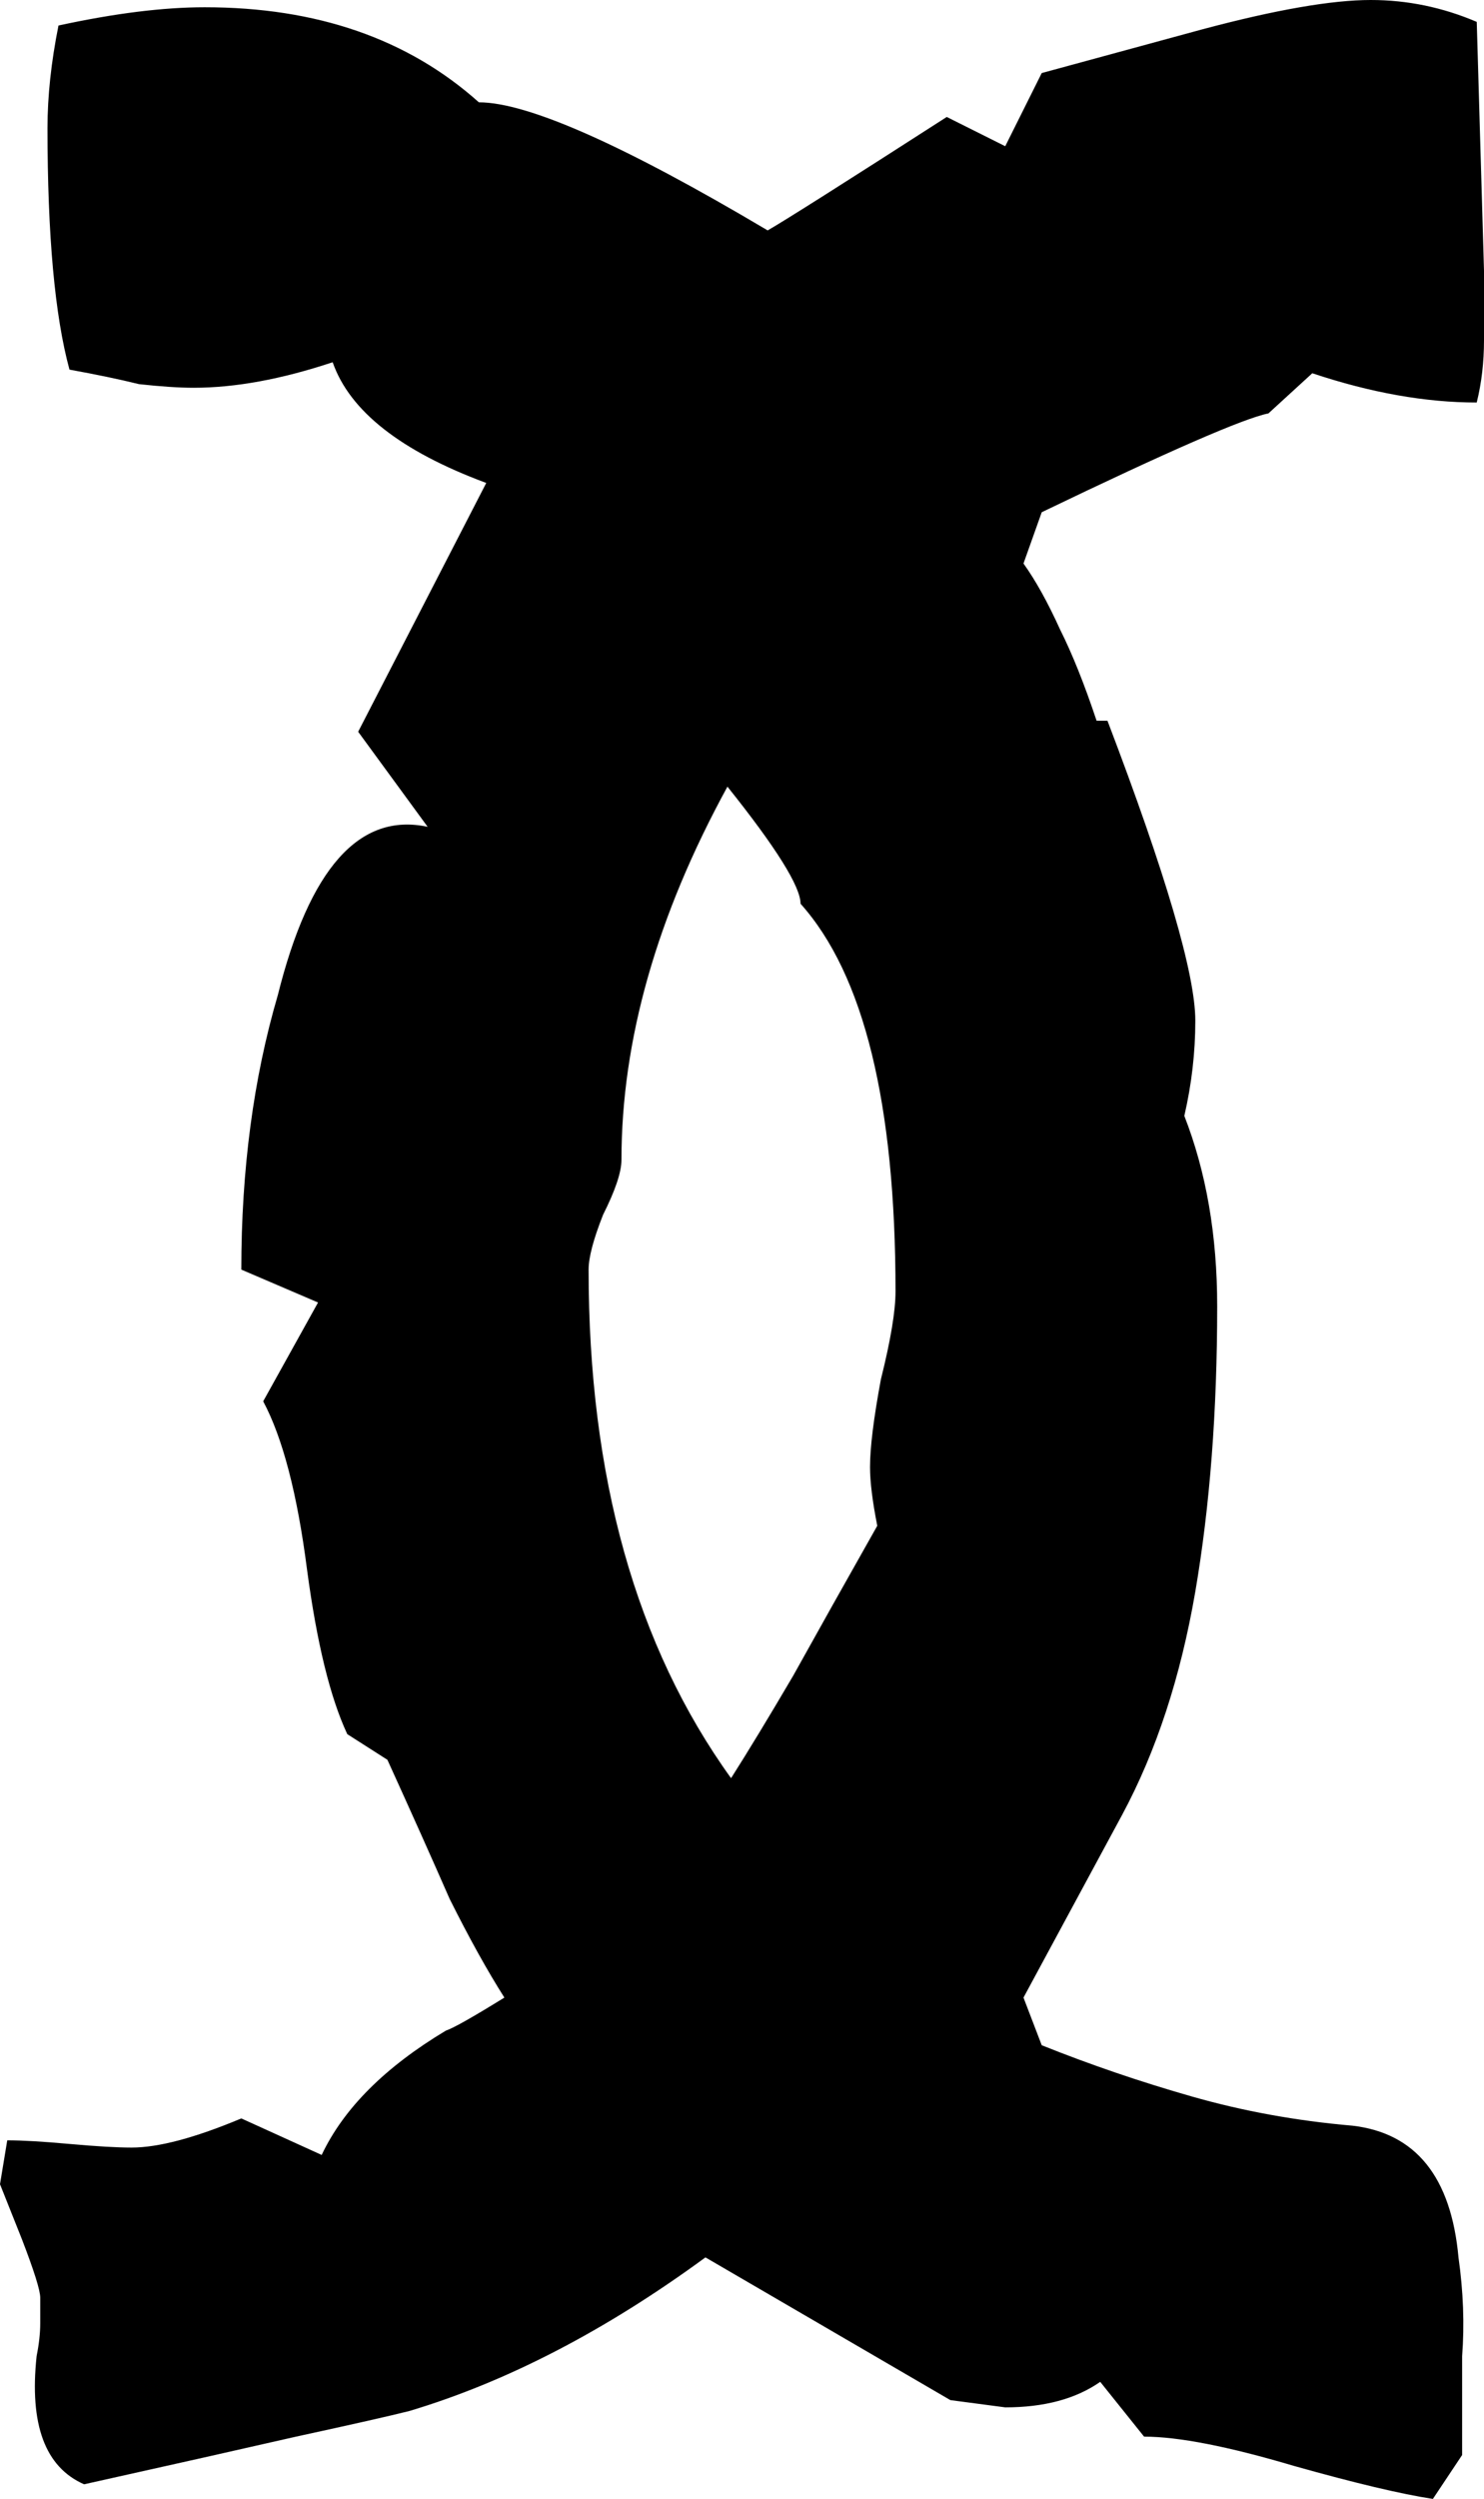 <svg xmlns="http://www.w3.org/2000/svg" viewBox="0 0 12.281 20.661"><path d="M12.221 3.328q-.635 0-1.361-.242l-.363.332q-.303.06-1.876.817l-.151.424q.151.211.302.544.152.303.303.756h.09q.727 1.906.727 2.48 0 .394-.091.787.272.696.272 1.573 0 1.301-.181 2.36-.182 1.058-.605 1.845l-.817 1.512.151.394q.605.242 1.24.423.636.182 1.331.242.787.091.878 1.09.06.423.03.816v.817l-.242.363q-.393-.06-1.15-.273-.816-.242-1.24-.242l-.363-.453q-.302.211-.786.211l-.454-.06-2.027-1.18q-1.24.908-2.45 1.27-.242.061-.938.212-.665.152-1.754.394-.484-.212-.393-1.06.03-.15.03-.271v-.212q0-.09-.152-.484L0 18.059l.06-.363q.182 0 .515.03t.514.03q.333 0 .908-.241l.665.302q.272-.575 1.028-1.028.091-.03.484-.273-.211-.332-.453-.816-.212-.484-.515-1.15l-.332-.212q-.212-.453-.333-1.36-.121-.939-.363-1.392l.454-.817-.635-.272q0-1.24.302-2.269.393-1.573 1.24-1.392l-.575-.786 1.06-2.057q-1.06-.393-1.271-.998-.635.211-1.15.211-.181 0-.453-.03-.243-.06-.575-.12Q.393 2.39.393 1.058q0-.393.091-.847Q1.18.06 1.694.06q1.391 0 2.269.786.605 0 2.39 1.059.211-.121 1.482-.938l.484.242.302-.605L9.952.242Q10.86 0 11.344 0q.453 0 .877.181l.06 2.057v.575q0 .272-.06.514zM6.625 7.472q0-.212-.605-.968-.877 1.603-.877 3.085 0 .152-.152.454-.12.303-.12.454 0 2.571 1.179 4.205.212-.333.514-.847.303-.545.696-1.24-.06-.303-.06-.485 0-.242.09-.726.121-.484.121-.726 0-2.329-.786-3.206z"/></svg>
